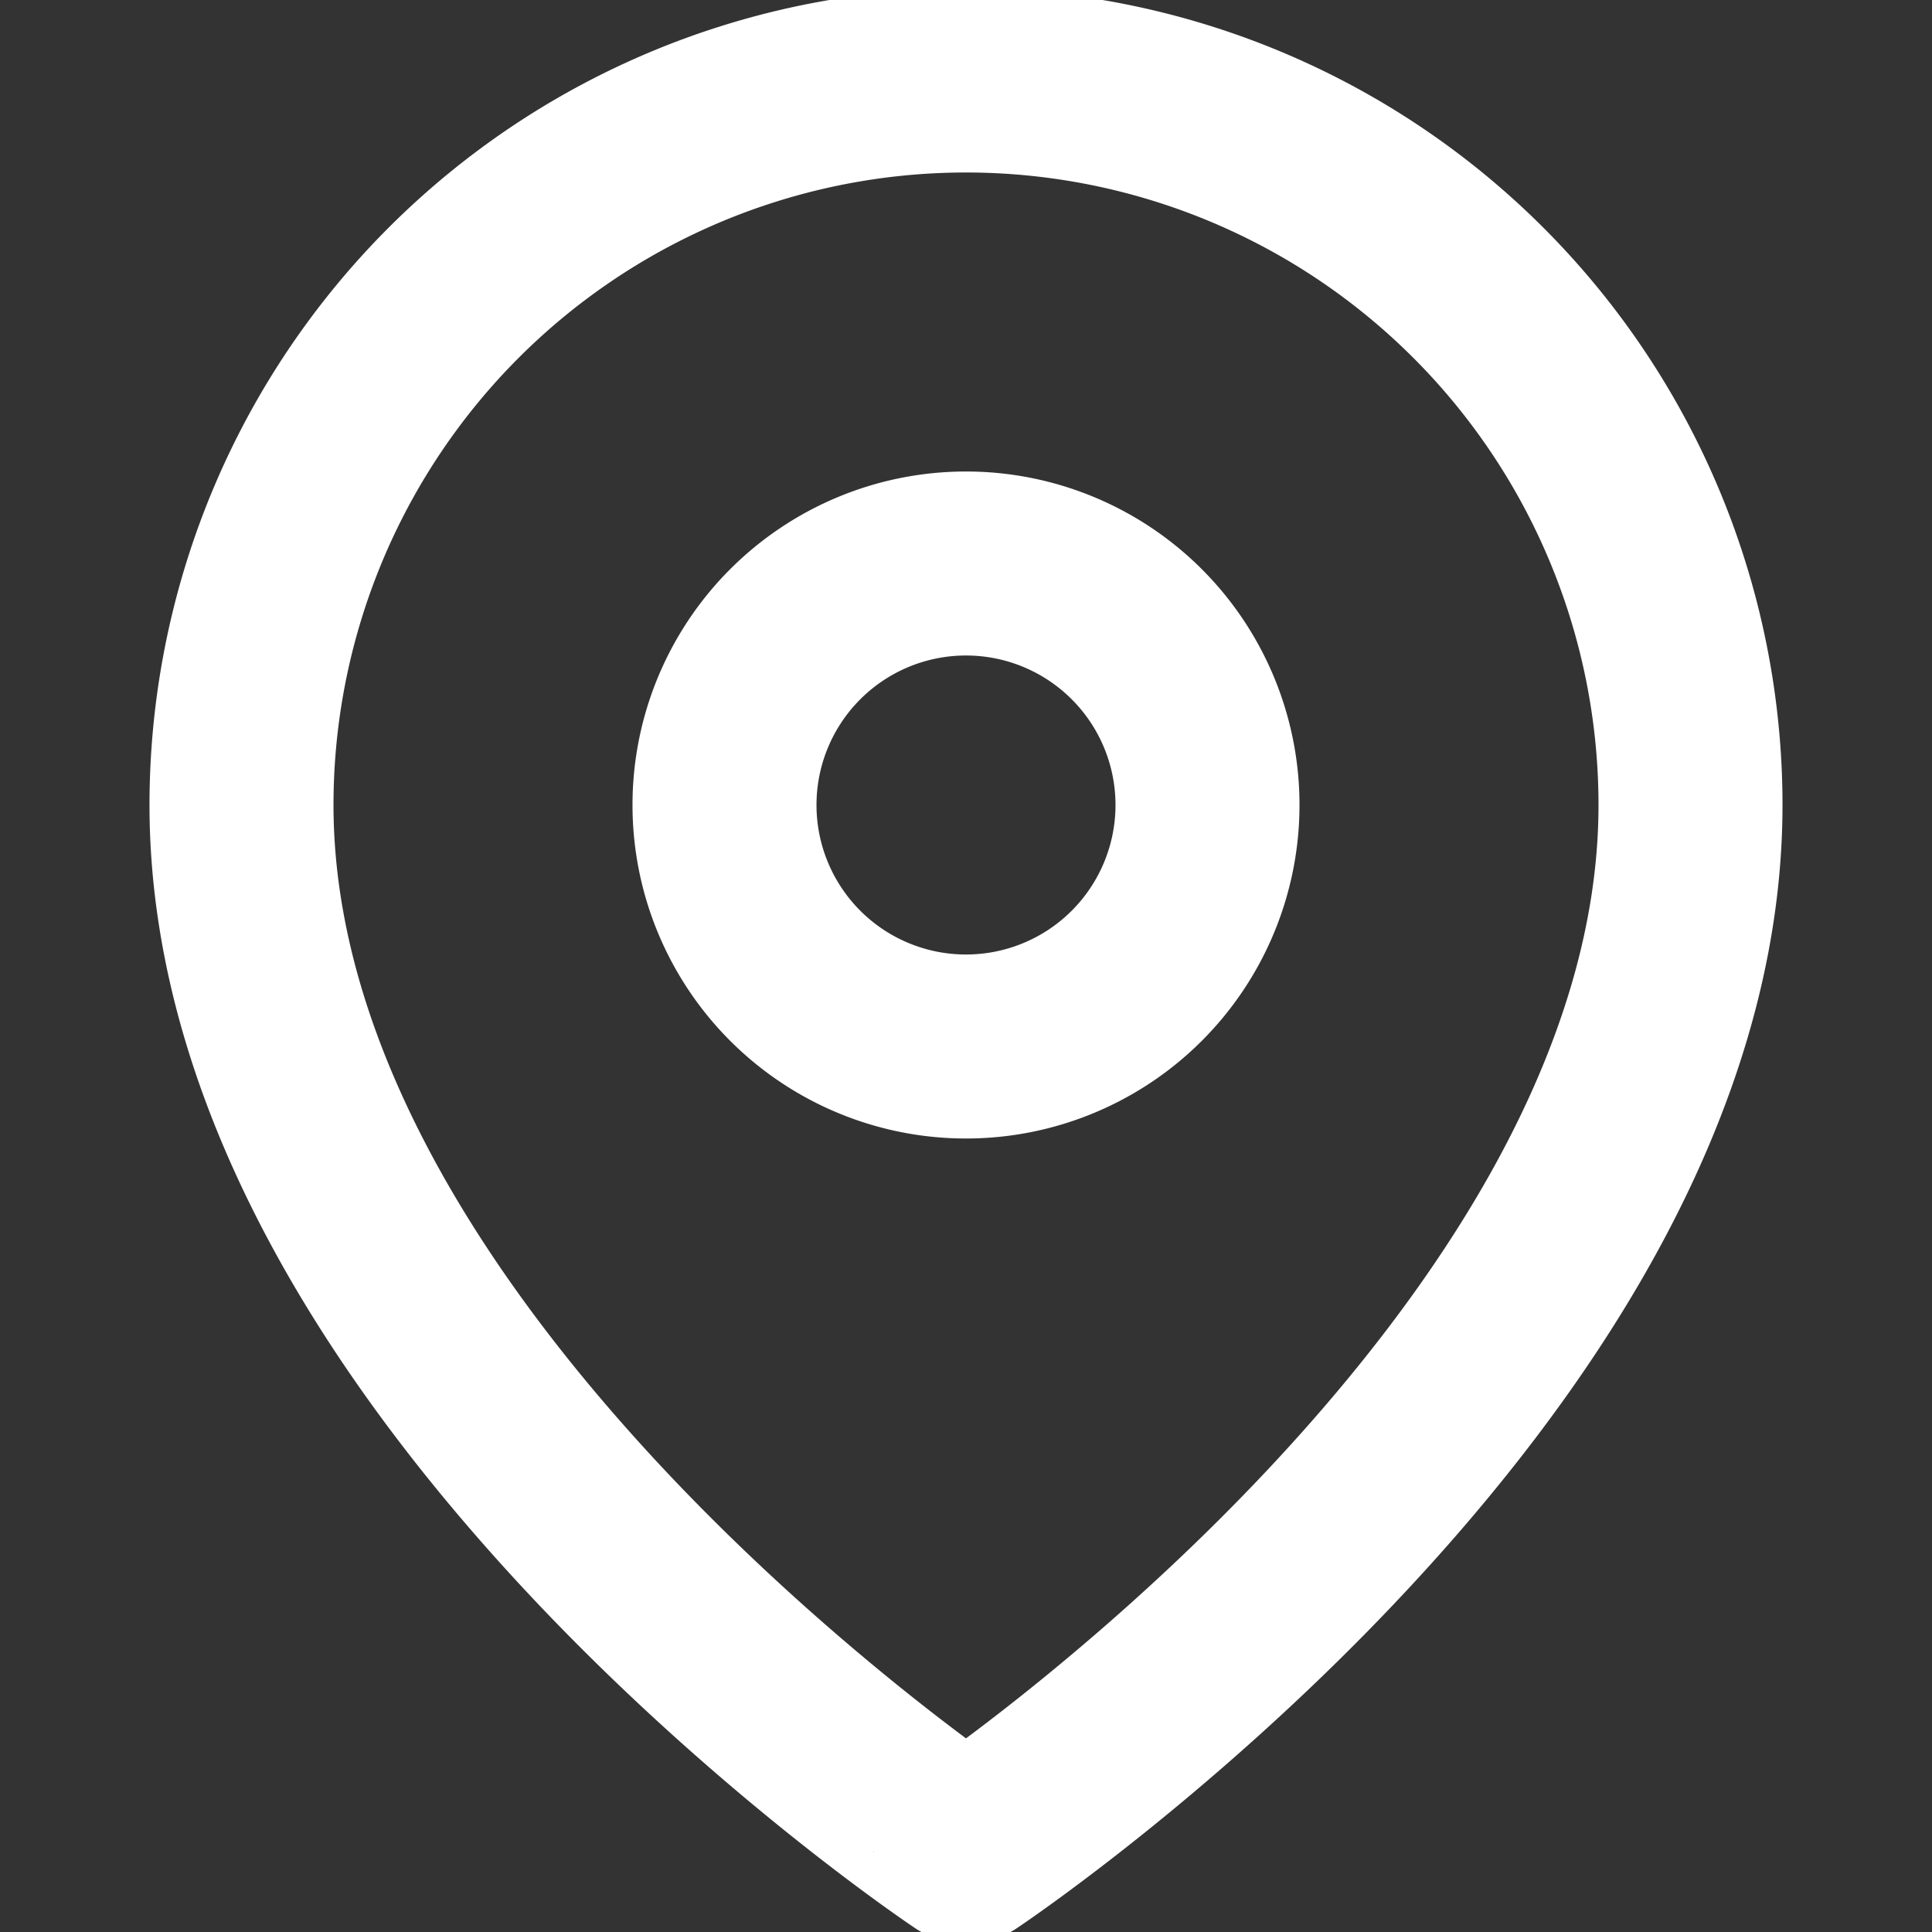 <svg width="21" height="21" fill="none" xmlns="http://www.w3.org/2000/svg"><rect width="100%" height="100%" fill="#333333" stroke="none"/><g clip-path="url(#clip0_49_410)" stroke="#fff" stroke-width="2" stroke-linecap="round" stroke-linejoin="round"><path d="M18.375 8.75c0 6.125-7.875 11.375-7.875 11.375S2.625 14.875 2.625 8.75a7.875 7.875 0 0115.75 0z"/><path d="M10.5 11.375a2.625 2.625 0 100-5.25 2.625 2.625 0 000 5.25z"/></g><defs><clipPath id="clip0_49_410"><path fill="#fff" d="M0 0h21v21H0z"/></clipPath></defs></svg>